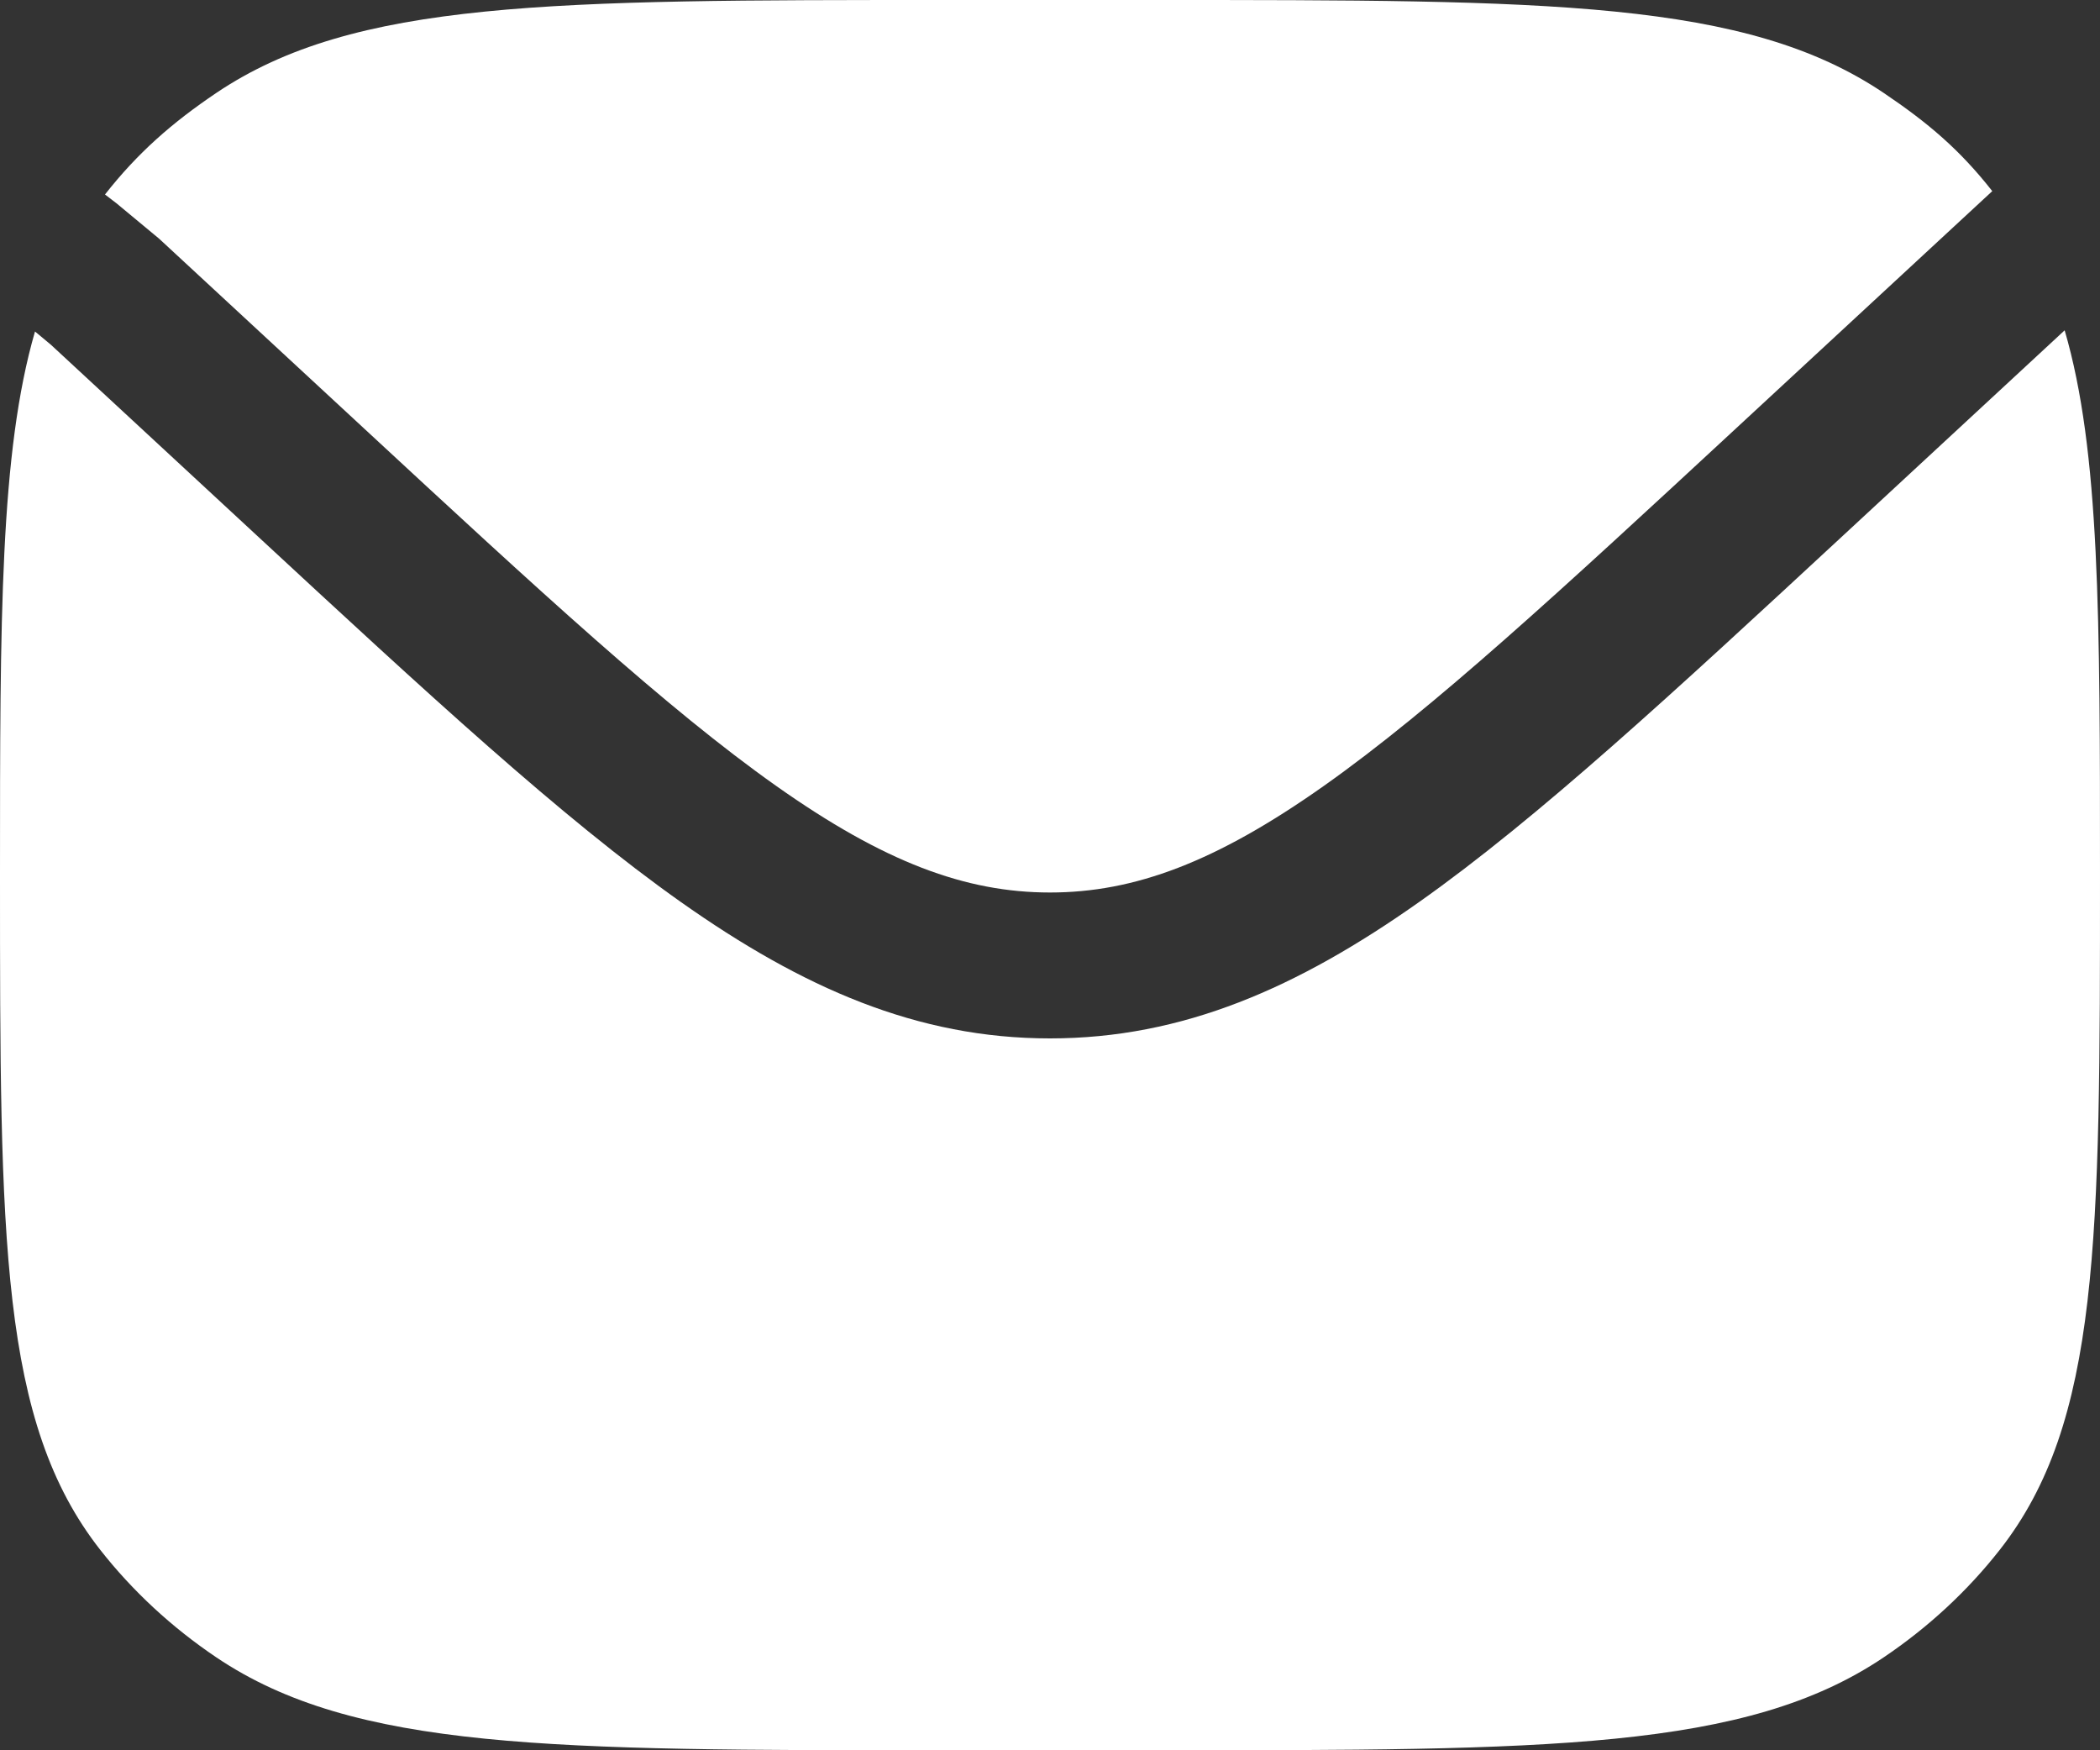 <svg width="30" height="25" viewBox="0 0 30 25" fill="none" xmlns="http://www.w3.org/2000/svg">
<rect x="0" y="0" width="30" height="25" fill="#333333" stroke="none"/>
<path d="M0.5 4.735C0 6.458 0 8.833 0 12.5C0 17.708 0 20.312 1.432 22.137C1.895 22.727 2.455 23.245 3.092 23.674C5.063 25 7.875 25 13.5 25H16.5C22.125 25 24.937 25 26.908 23.674C27.545 23.245 28.105 22.727 28.568 22.137C30 20.312 30 17.708 30 12.5C30 8.821 30 6.442 29.495 4.718L26.341 7.639C23.893 9.906 21.974 11.682 20.276 12.882C18.537 14.11 16.898 14.832 15 14.832C13.102 14.832 11.463 14.11 9.724 12.882C8.026 11.682 6.107 9.906 3.659 7.639L0.726 4.923L0.5 4.735Z" fill="white"/>
<path d="M1.5 2.778L1.663 2.903L2.274 3.41L5.189 6.109C7.711 8.445 9.525 10.121 11.089 11.226C12.627 12.313 13.791 12.748 15 12.748C16.208 12.748 17.372 12.313 18.911 11.226C20.475 10.121 22.288 8.445 24.811 6.109L28.273 2.904L28.461 2.73C27.999 2.141 27.545 1.755 26.908 1.326C24.937 0 22.125 0 16.5 0H13.5C7.875 0 5.063 0 3.092 1.326C2.455 1.755 1.963 2.188 1.5 2.778Z" fill="white"/>
</svg>
